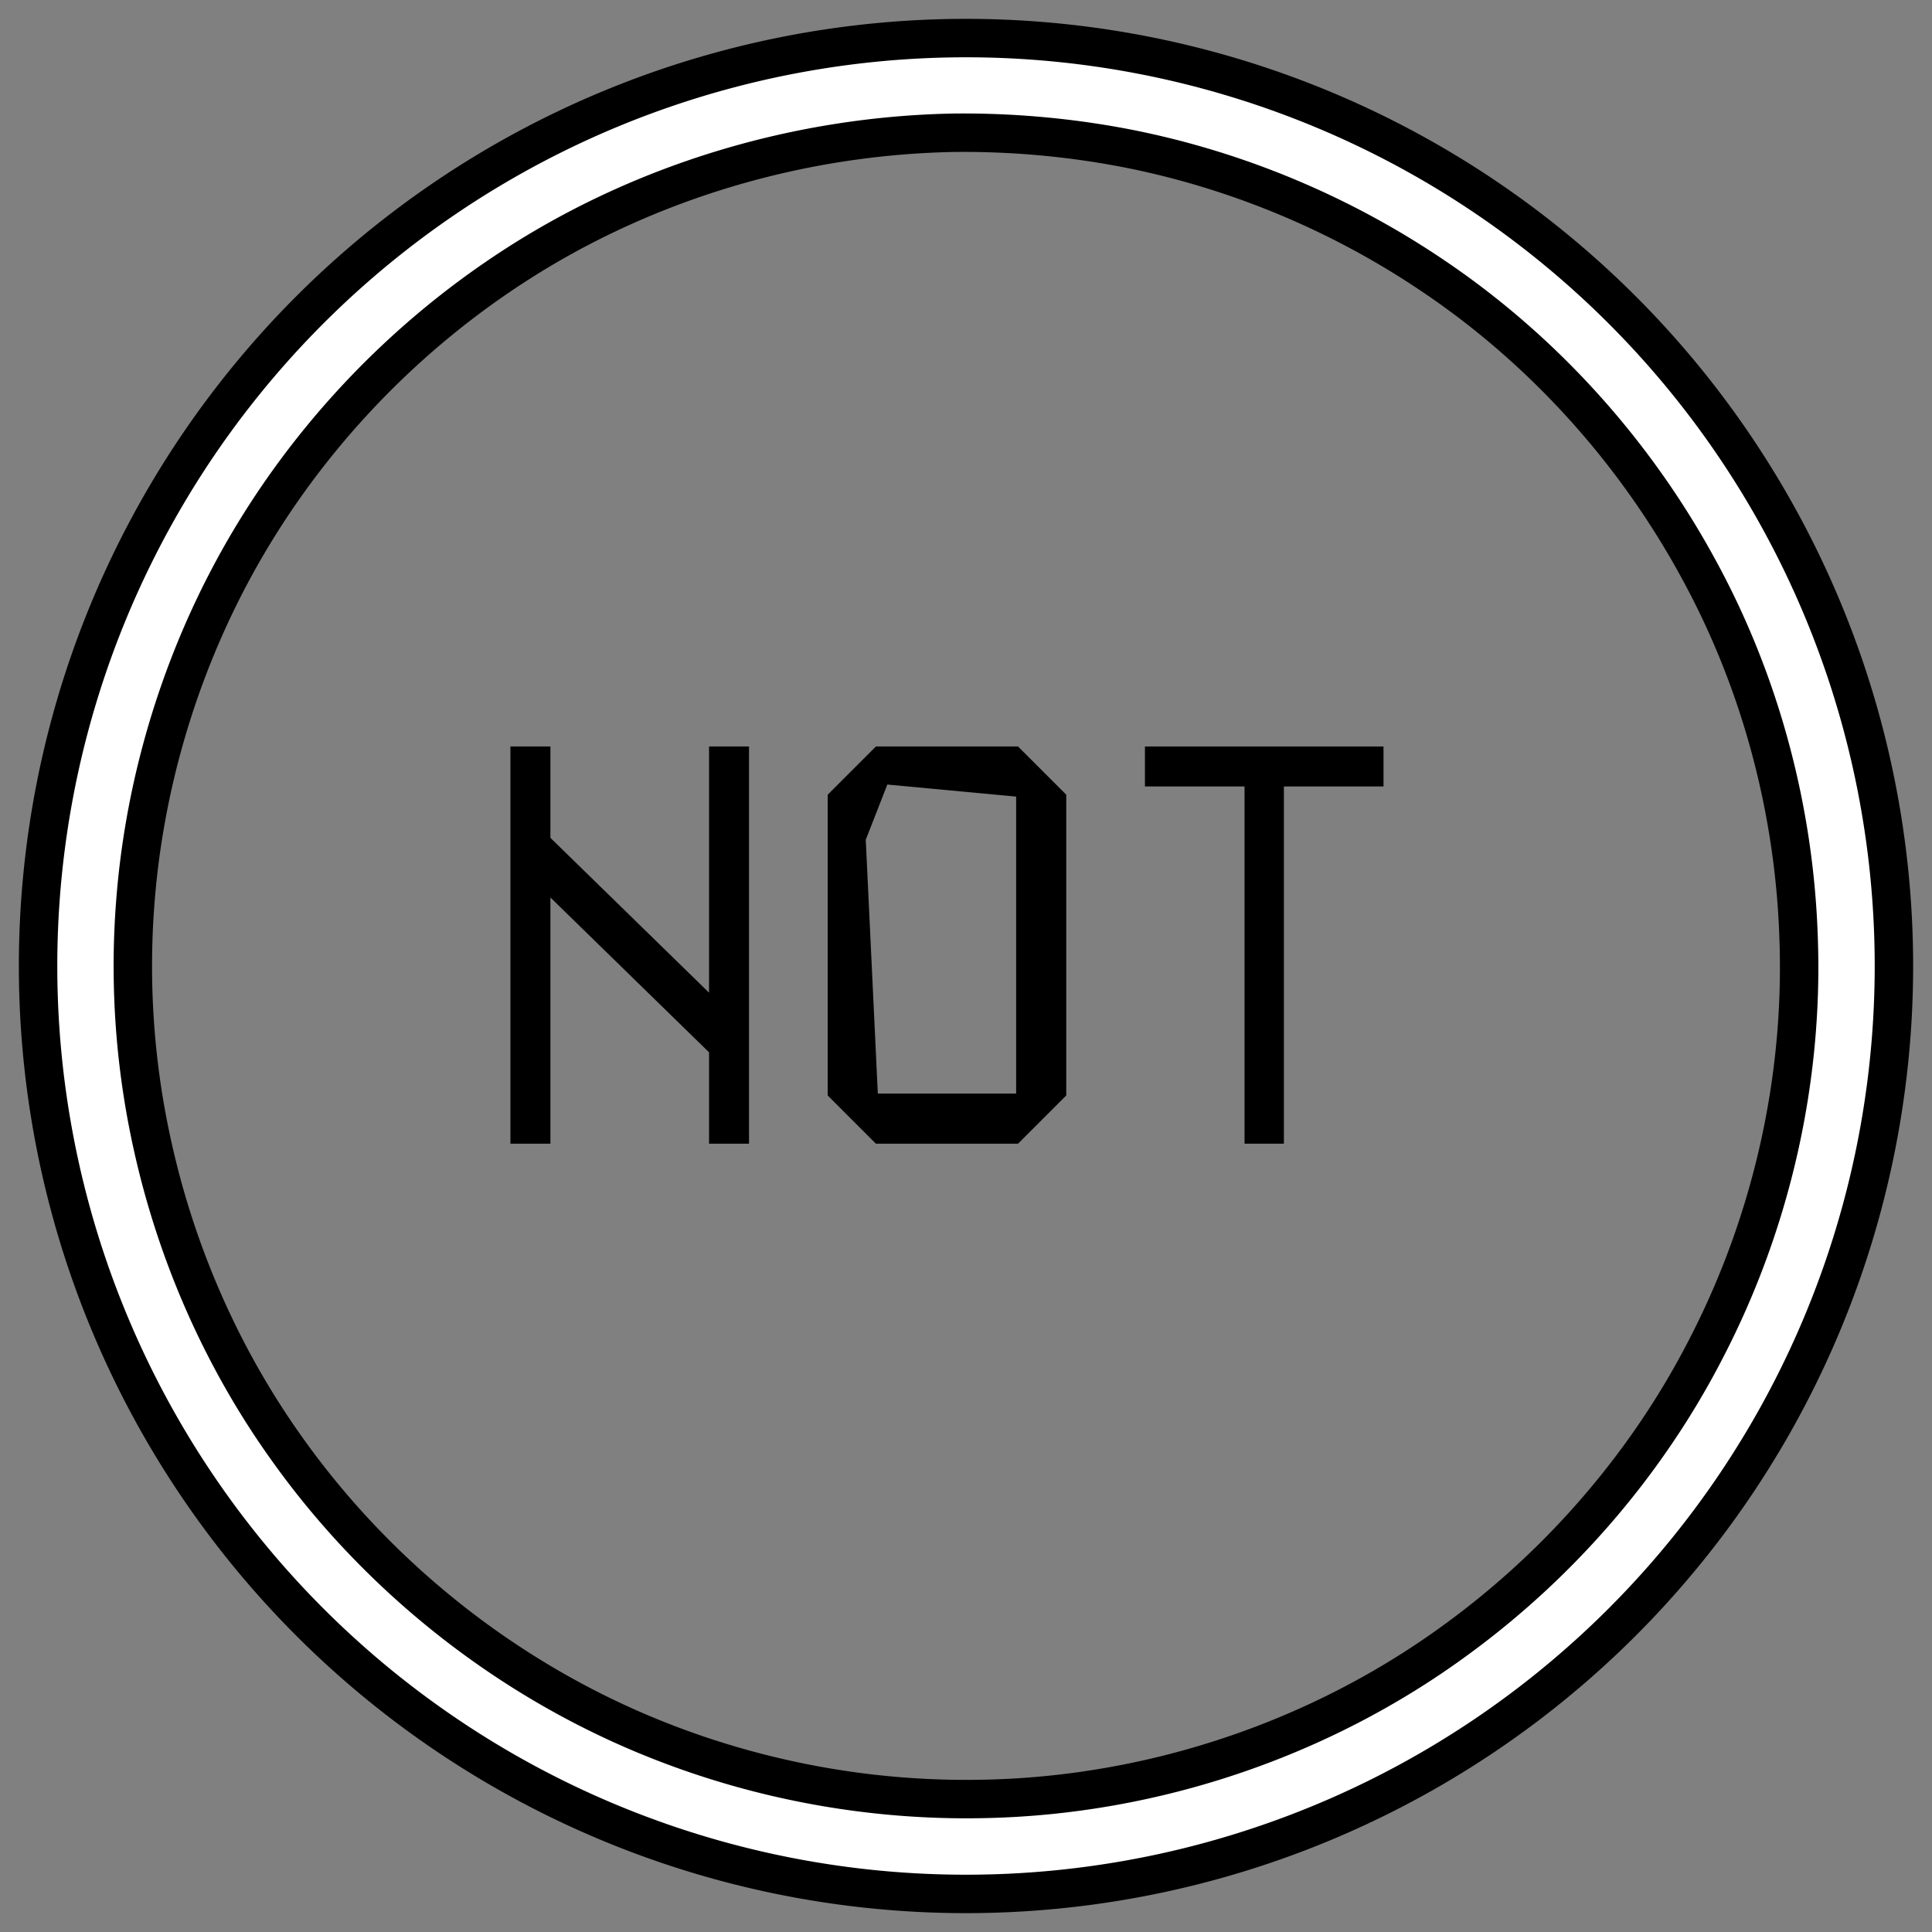 <?xml version="1.0" encoding="UTF-8" standalone="no"?>
<!-- Created with Inkscape (http://www.inkscape.org/) -->

<svg
   width="1024"
   height="1024"
   viewBox="0 0 270.933 270.933"
   version="1.1"
   id="svg5"
   inkscape:version="1.2.1 (9c6d41e410, 2022-07-14, custom)"
   sodipodi:docname="gate_NOT.svg"
   xmlns:inkscape="http://www.inkscape.org/namespaces/inkscape"
   xmlns:sodipodi="http://sodipodi.sourceforge.net/DTD/sodipodi-0.dtd"
   xmlns="http://www.w3.org/2000/svg"
   xmlns:svg="http://www.w3.org/2000/svg">
  <rect x="0" y="0" width="270.933" height="270.933" fill="#808080" stroke="none"/>
  <sodipodi:namedview
     id="namedview7"
     pagecolor="#505050"
     bordercolor="#eeeeee"
     borderopacity="1"
     inkscape:showpageshadow="0"
     inkscape:pageopacity="0"
     inkscape:pagecheckerboard="0"
     inkscape:deskcolor="#505050"
     inkscape:document-units="px"
     showgrid="false"
     inkscape:zoom="0.19977378"
     inkscape:cx="-610.69075"
     inkscape:cy="20.022648"
     inkscape:window-width="1916"
     inkscape:window-height="1033"
     inkscape:window-x="0"
     inkscape:window-y="18"
     inkscape:window-maximized="1"
     inkscape:current-layer="layer1" />
  <defs
     id="defs2" />
  <g
     inkscape:label="Layer 1"
     inkscape:groupmode="layer"
     id="layer1">
    <path
       id="path7673"
       style="fill:#ffffff;stroke:#000000;stroke-width:5.389;stroke-linecap:round;stroke-linejoin:bevel;stroke-dasharray:none;stroke-opacity:1;paint-order:normal;fill-opacity:1"
       d="M 135.467 5.34 A 130.126 130.126 0 0 0 5.34 135.467 A 130.126 130.126 0 0 0 135.467 265.593 A 130.126 130.126 0 0 0 265.593 135.467 A 130.126 130.126 0 0 0 135.467 5.34 z M 133.928 18.613 C 141.954 18.538 150.016 19.259 157.883 20.775 C 173.035 23.722 187.604 29.752 200.413 38.315 C 216.13 48.765 229.153 63.158 238.164 79.728 C 246.866 95.612 251.667 113.618 252.232 131.696 C 252.928 151.496 248.405 171.385 239.324 188.978 C 231.076 205.093 218.889 219.224 204.273 229.888 C 185.184 243.9 161.702 251.777 138.106 252.266 C 122.203 252.623 106.301 249.707 91.549 243.74 C 71.085 235.474 53.058 221.187 40.252 203.19 C 31.131 190.445 24.704 175.758 21.353 160.473 C 18.821 149.012 18.051 137.212 19.055 125.54 C 20.399 109.763 25.023 94.23 32.46 80.321 C 41.74 62.978 55.492 48.089 71.998 37.373 C 90.36 25.433 112.123 18.99 133.928 18.613 z " />
    <g
       aria-label="NOT"
       id="text7704"
       style="font-size:88.979px;line-height:1.25;font-family:'OpenDyslexicAlta Nerd Font';-inkscape-font-specification:'OpenDyslexicAlta Nerd Font';letter-spacing:0px;word-spacing:0px;stroke-width:0.463">
      <path
         d="m 71.581,160.383 v -55.701 h 5.606 v 12.813 l 22.245,21.711 v -34.524 h 5.606 v 55.701 H 99.432 V 147.57 L 77.187,125.859 v 34.524 z"
         style="font-family:'TerminessTTF Nerd Font';-inkscape-font-specification:'TerminessTTF Nerd Font'"
         id="path10666" />
      <path
         d="m 116.071,111.445 6.762,-6.762 h 19.931 l 6.762,6.762 v 42.176 l -6.762,6.762 h -19.931 l -6.762,-6.762 z m 26.427,41.909 v -41.642 l -18.063,-1.691 -3.025,7.741 1.691,35.592 z"
         style="font-family:'TerminessTTF Nerd Font';-inkscape-font-specification:'TerminessTTF Nerd Font'"
         id="path10668" />
      <path
         d="m 160.56,110.288 v -5.606 h 33.456 v 5.606 h -13.97 v 50.095 h -5.517 v -50.095 z"
         style="font-family:'TerminessTTF Nerd Font';-inkscape-font-specification:'TerminessTTF Nerd Font'"
         id="path10670" />
    </g>
  </g>
</svg>
